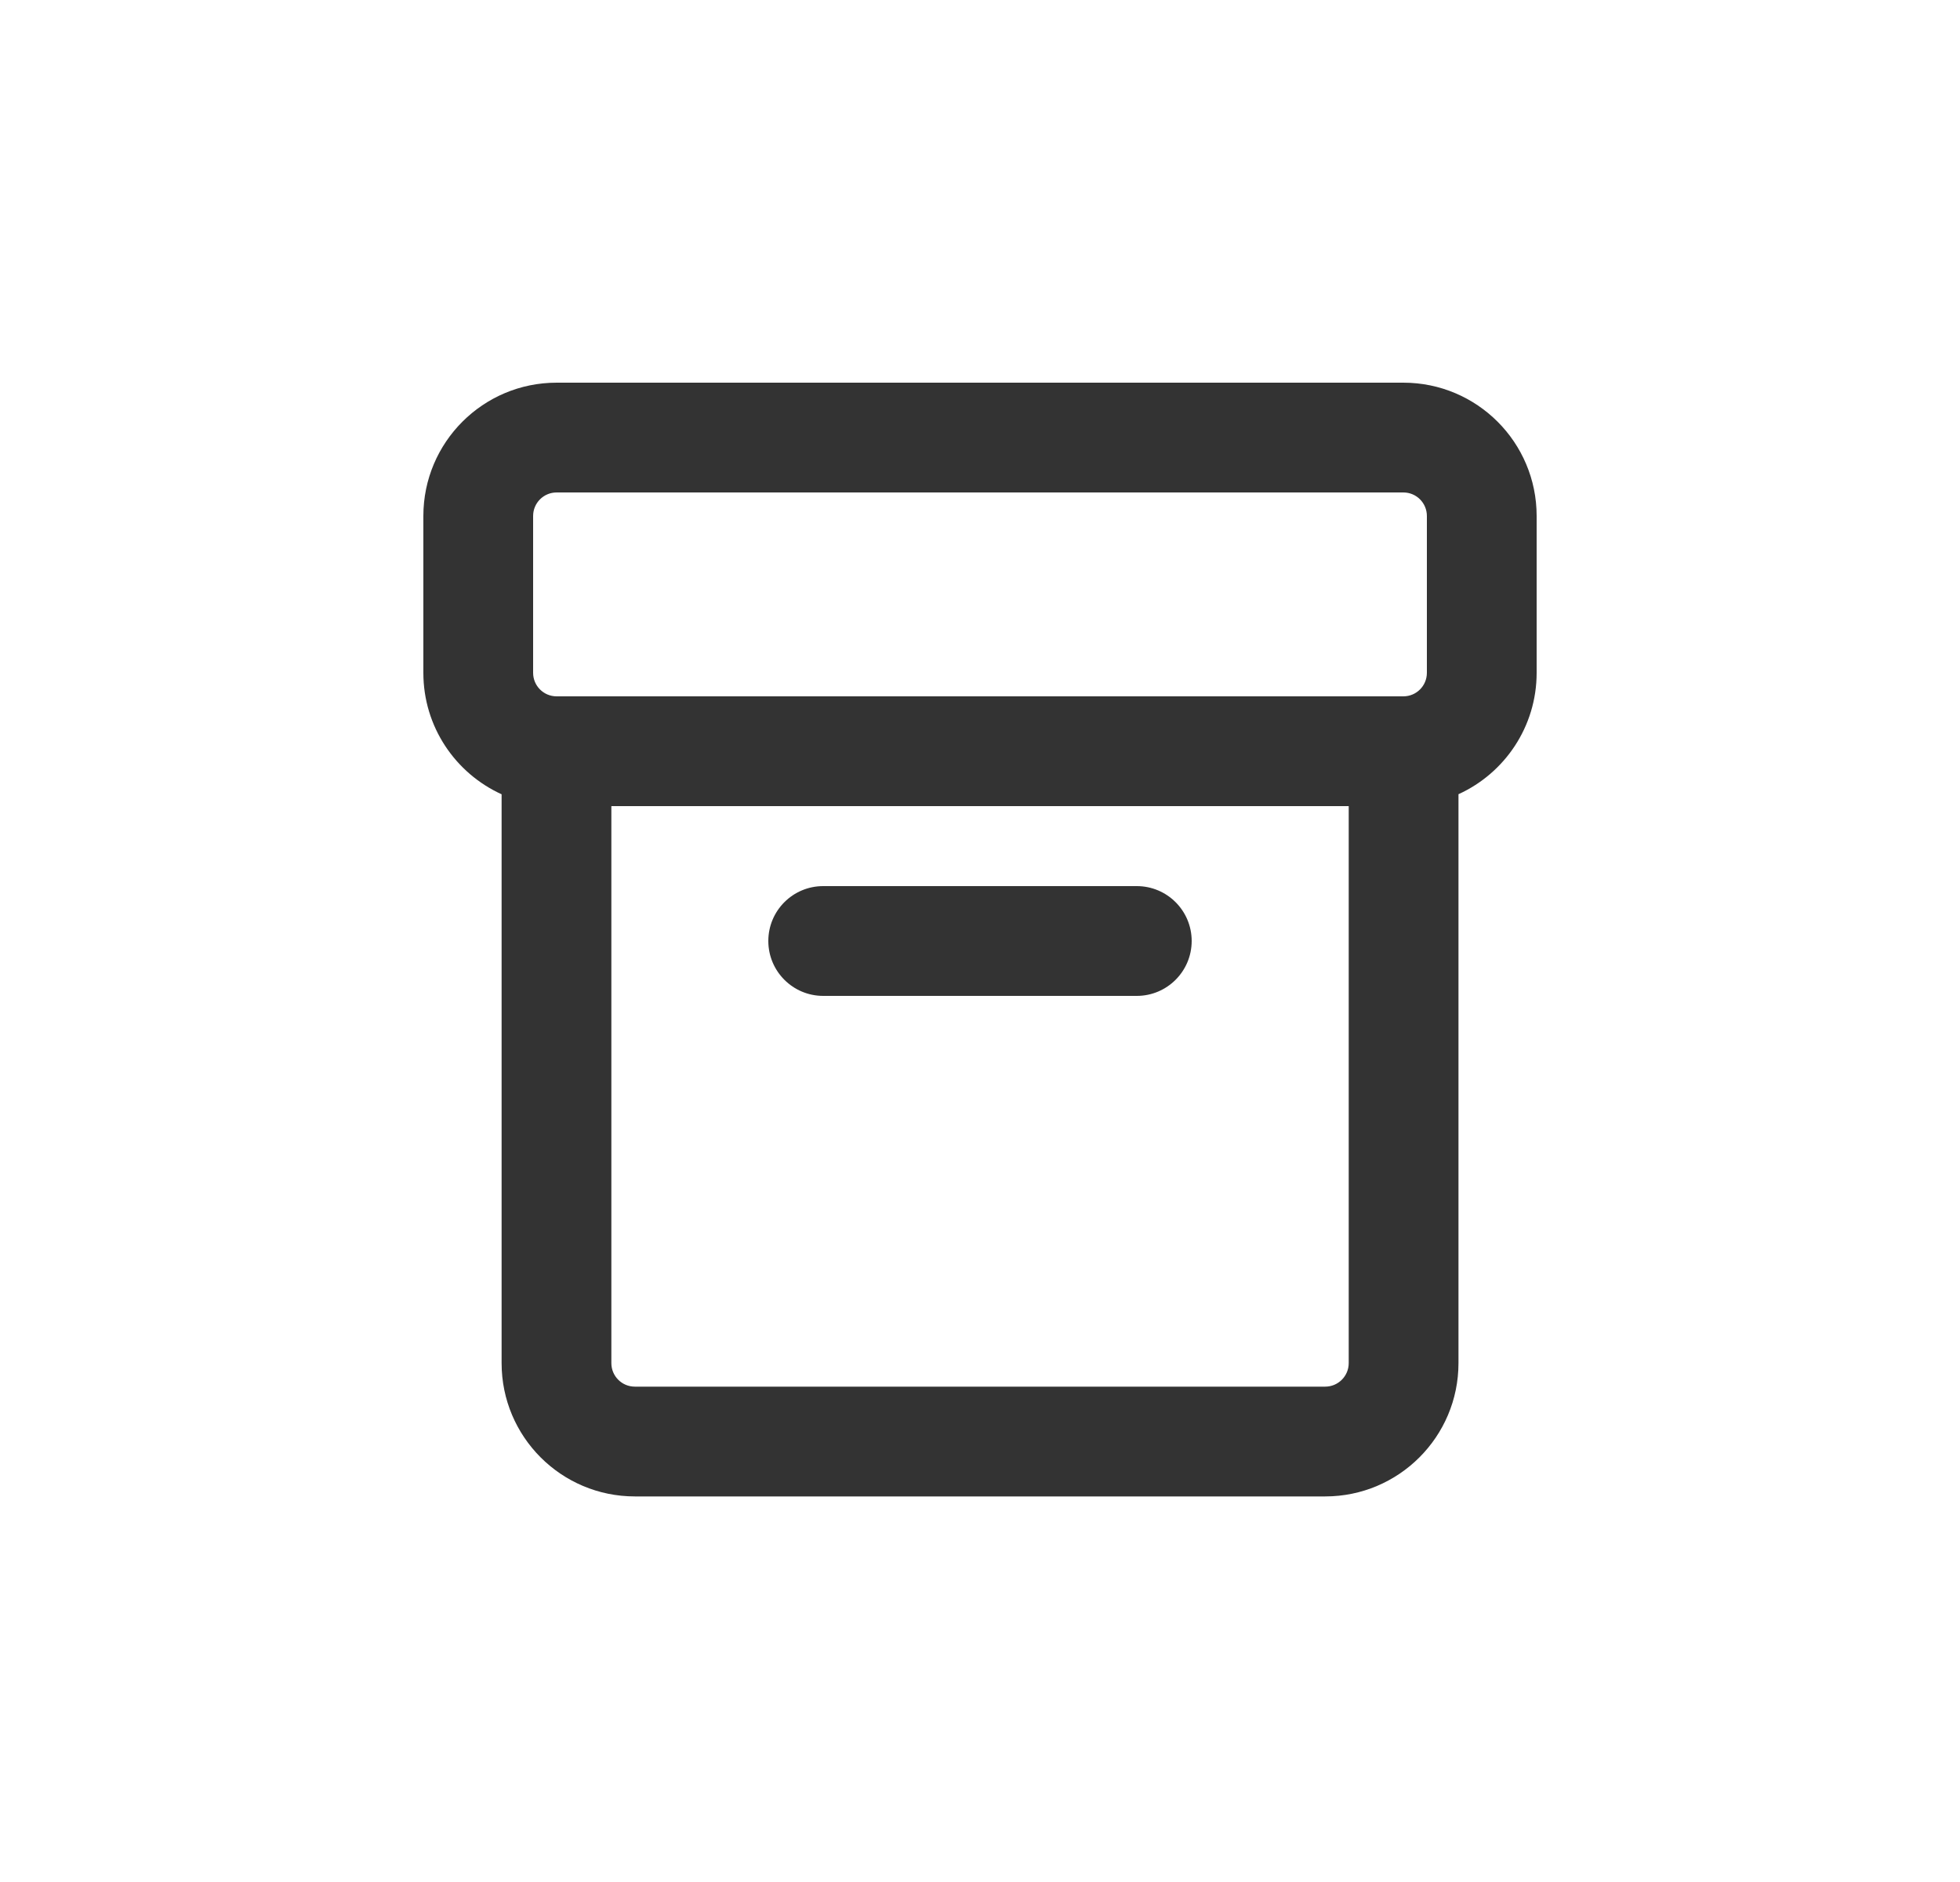 <svg width="25" height="24" viewBox="0 0 25 24" fill="none" xmlns="http://www.w3.org/2000/svg">
<path d="M10.5 11.3C10.113 11.3 9.8 11.613 9.8 12C9.8 12.386 10.113 12.7 10.5 12.7H14.5C14.886 12.7 15.2 12.386 15.2 12C15.2 11.613 14.886 11.3 14.5 11.3H10.5Z" fill="#333333"/>
<path fill-rule="evenodd" clip-rule="evenodd" d="M5.4 6.58C5.4 5.641 6.161 4.88 7.1 4.88H17.9C18.839 4.88 19.6 5.641 19.6 6.58V8.58C19.6 9.268 19.191 9.861 18.603 10.128V17.383C18.603 18.322 17.841 19.083 16.903 19.083H8.098C7.159 19.083 6.398 18.322 6.398 17.383V10.129C5.809 9.861 5.4 9.268 5.4 8.58V6.58ZM7.798 10.28H17.203V17.383C17.203 17.549 17.068 17.683 16.903 17.683H8.098C7.932 17.683 7.798 17.549 7.798 17.383V10.28ZM7.1 6.28C6.934 6.28 6.8 6.414 6.8 6.58V8.58C6.8 8.746 6.934 8.88 7.1 8.88H17.9C18.066 8.88 18.2 8.746 18.2 8.58V6.58C18.2 6.414 18.066 6.28 17.9 6.28H7.1Z" fill="#333333"/>
</svg>
